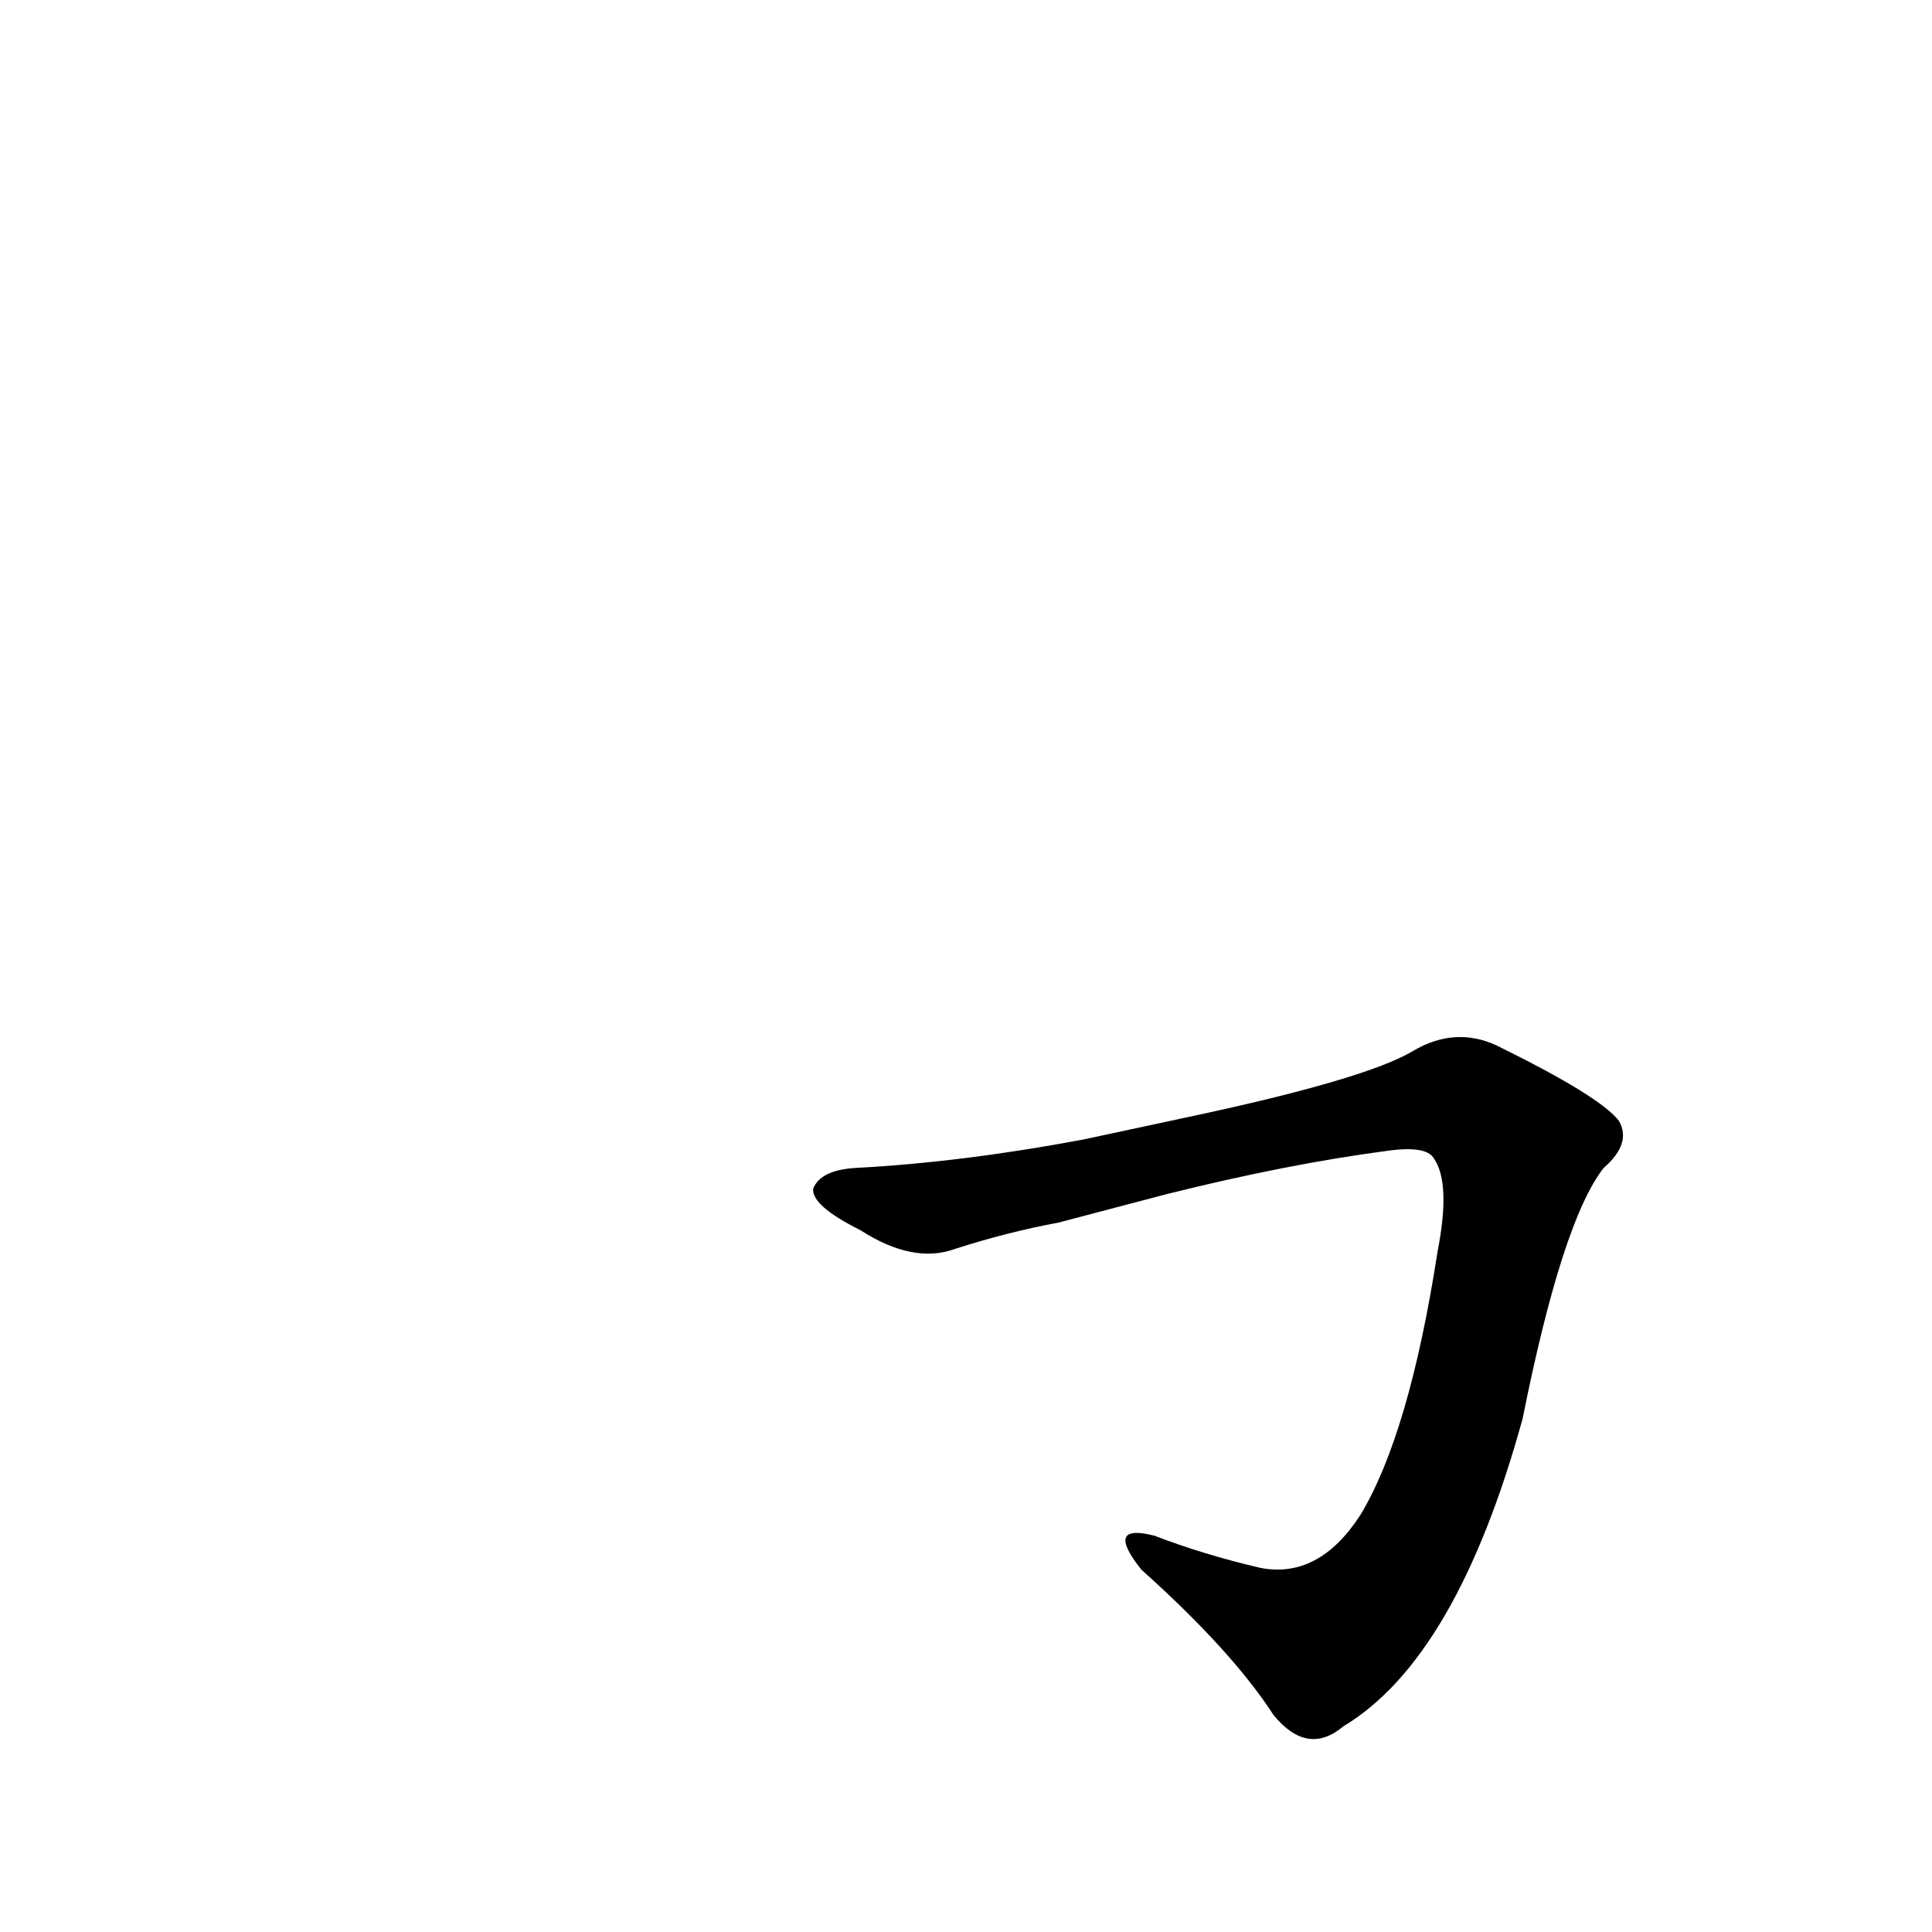 <?xml version='1.0' encoding='utf-8'?>
<svg xmlns="http://www.w3.org/2000/svg" version="1.1" viewBox="0 0 1024 1024"><g transform="scale(1, -1) translate(0, -900)"><path d="M 618 267 Q 682 283 735 290 Q 756 293 760 286 Q 769 273 762 237 Q 747 140 721 97 Q 699 63 668 69 Q 638 76 612 86 Q 585 93 605 68 Q 653 25 675 -9 Q 693 -31 712 -15 Q 772 21 807 148 Q 828 253 850 281 Q 865 294 858 306 Q 848 319 793 346 Q 771 356 749 343 Q 724 328 630 308 L 574 296 Q 510 284 454 281 Q 435 280 431 270 Q 430 261 456 248 Q 484 230 506 238 Q 534 247 561 252 L 618 267 Z" fill="black" /></g></svg>